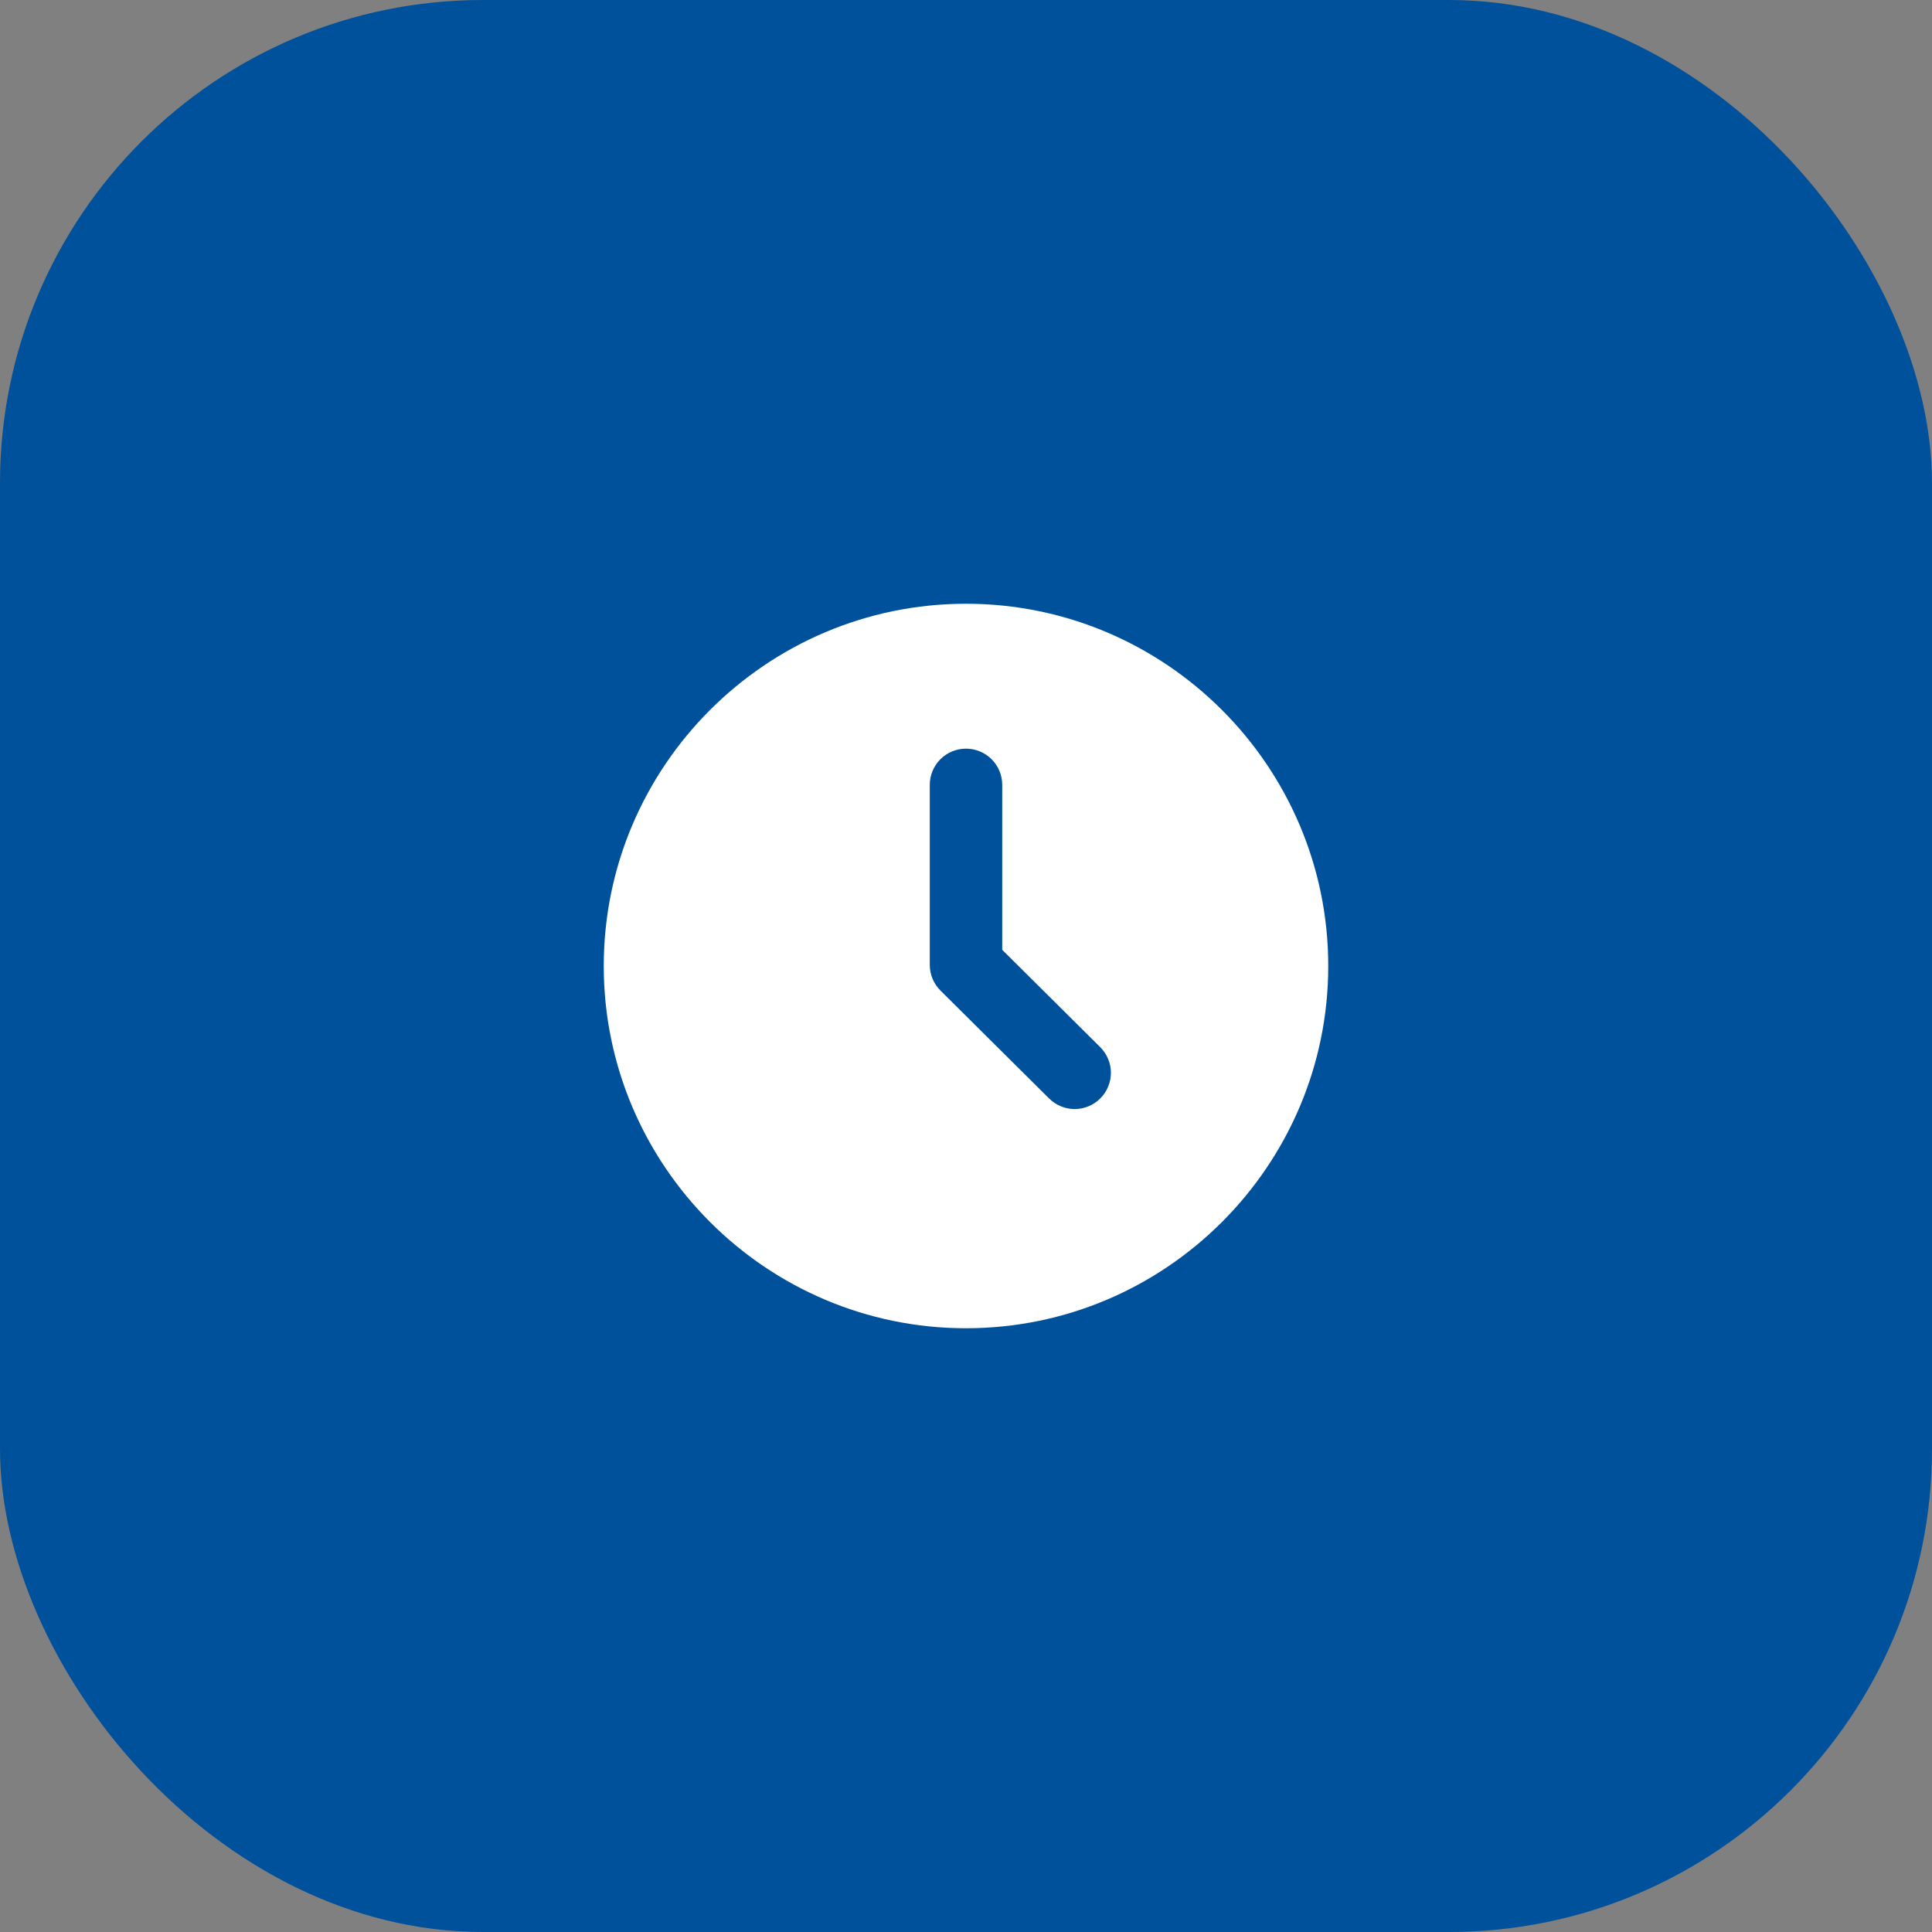 <svg width="80" height="80" viewBox="0 0 80 80" fill="none" xmlns="http://www.w3.org/2000/svg">
<rect x="0" y="0" width="80" height="80" fill="#808080" stroke="none"/>
<rect width="80" height="80" rx="20" fill="#00519B"/>
<path d="M40 25C31.733 25 25 31.733 25 40C25 48.267 31.733 55 40 55C48.267 55 55 48.267 55 40C55 31.733 48.267 25 40 25ZM40 31C40.398 31 40.779 31.158 41.061 31.439C41.342 31.721 41.5 32.102 41.5 32.5V39.33L45.557 43.36C45.84 43.641 45.999 44.022 46 44.419C46.001 44.817 45.844 45.199 45.563 45.481C45.283 45.763 44.902 45.922 44.504 45.923C44.106 45.924 43.725 45.767 43.443 45.487L38.943 41.017C38.802 40.877 38.691 40.712 38.615 40.529C38.539 40.346 38.5 40.15 38.5 39.952V32.5C38.5 32.102 38.658 31.721 38.939 31.439C39.221 31.158 39.602 31 40 31Z" fill="white"/>
</svg>
